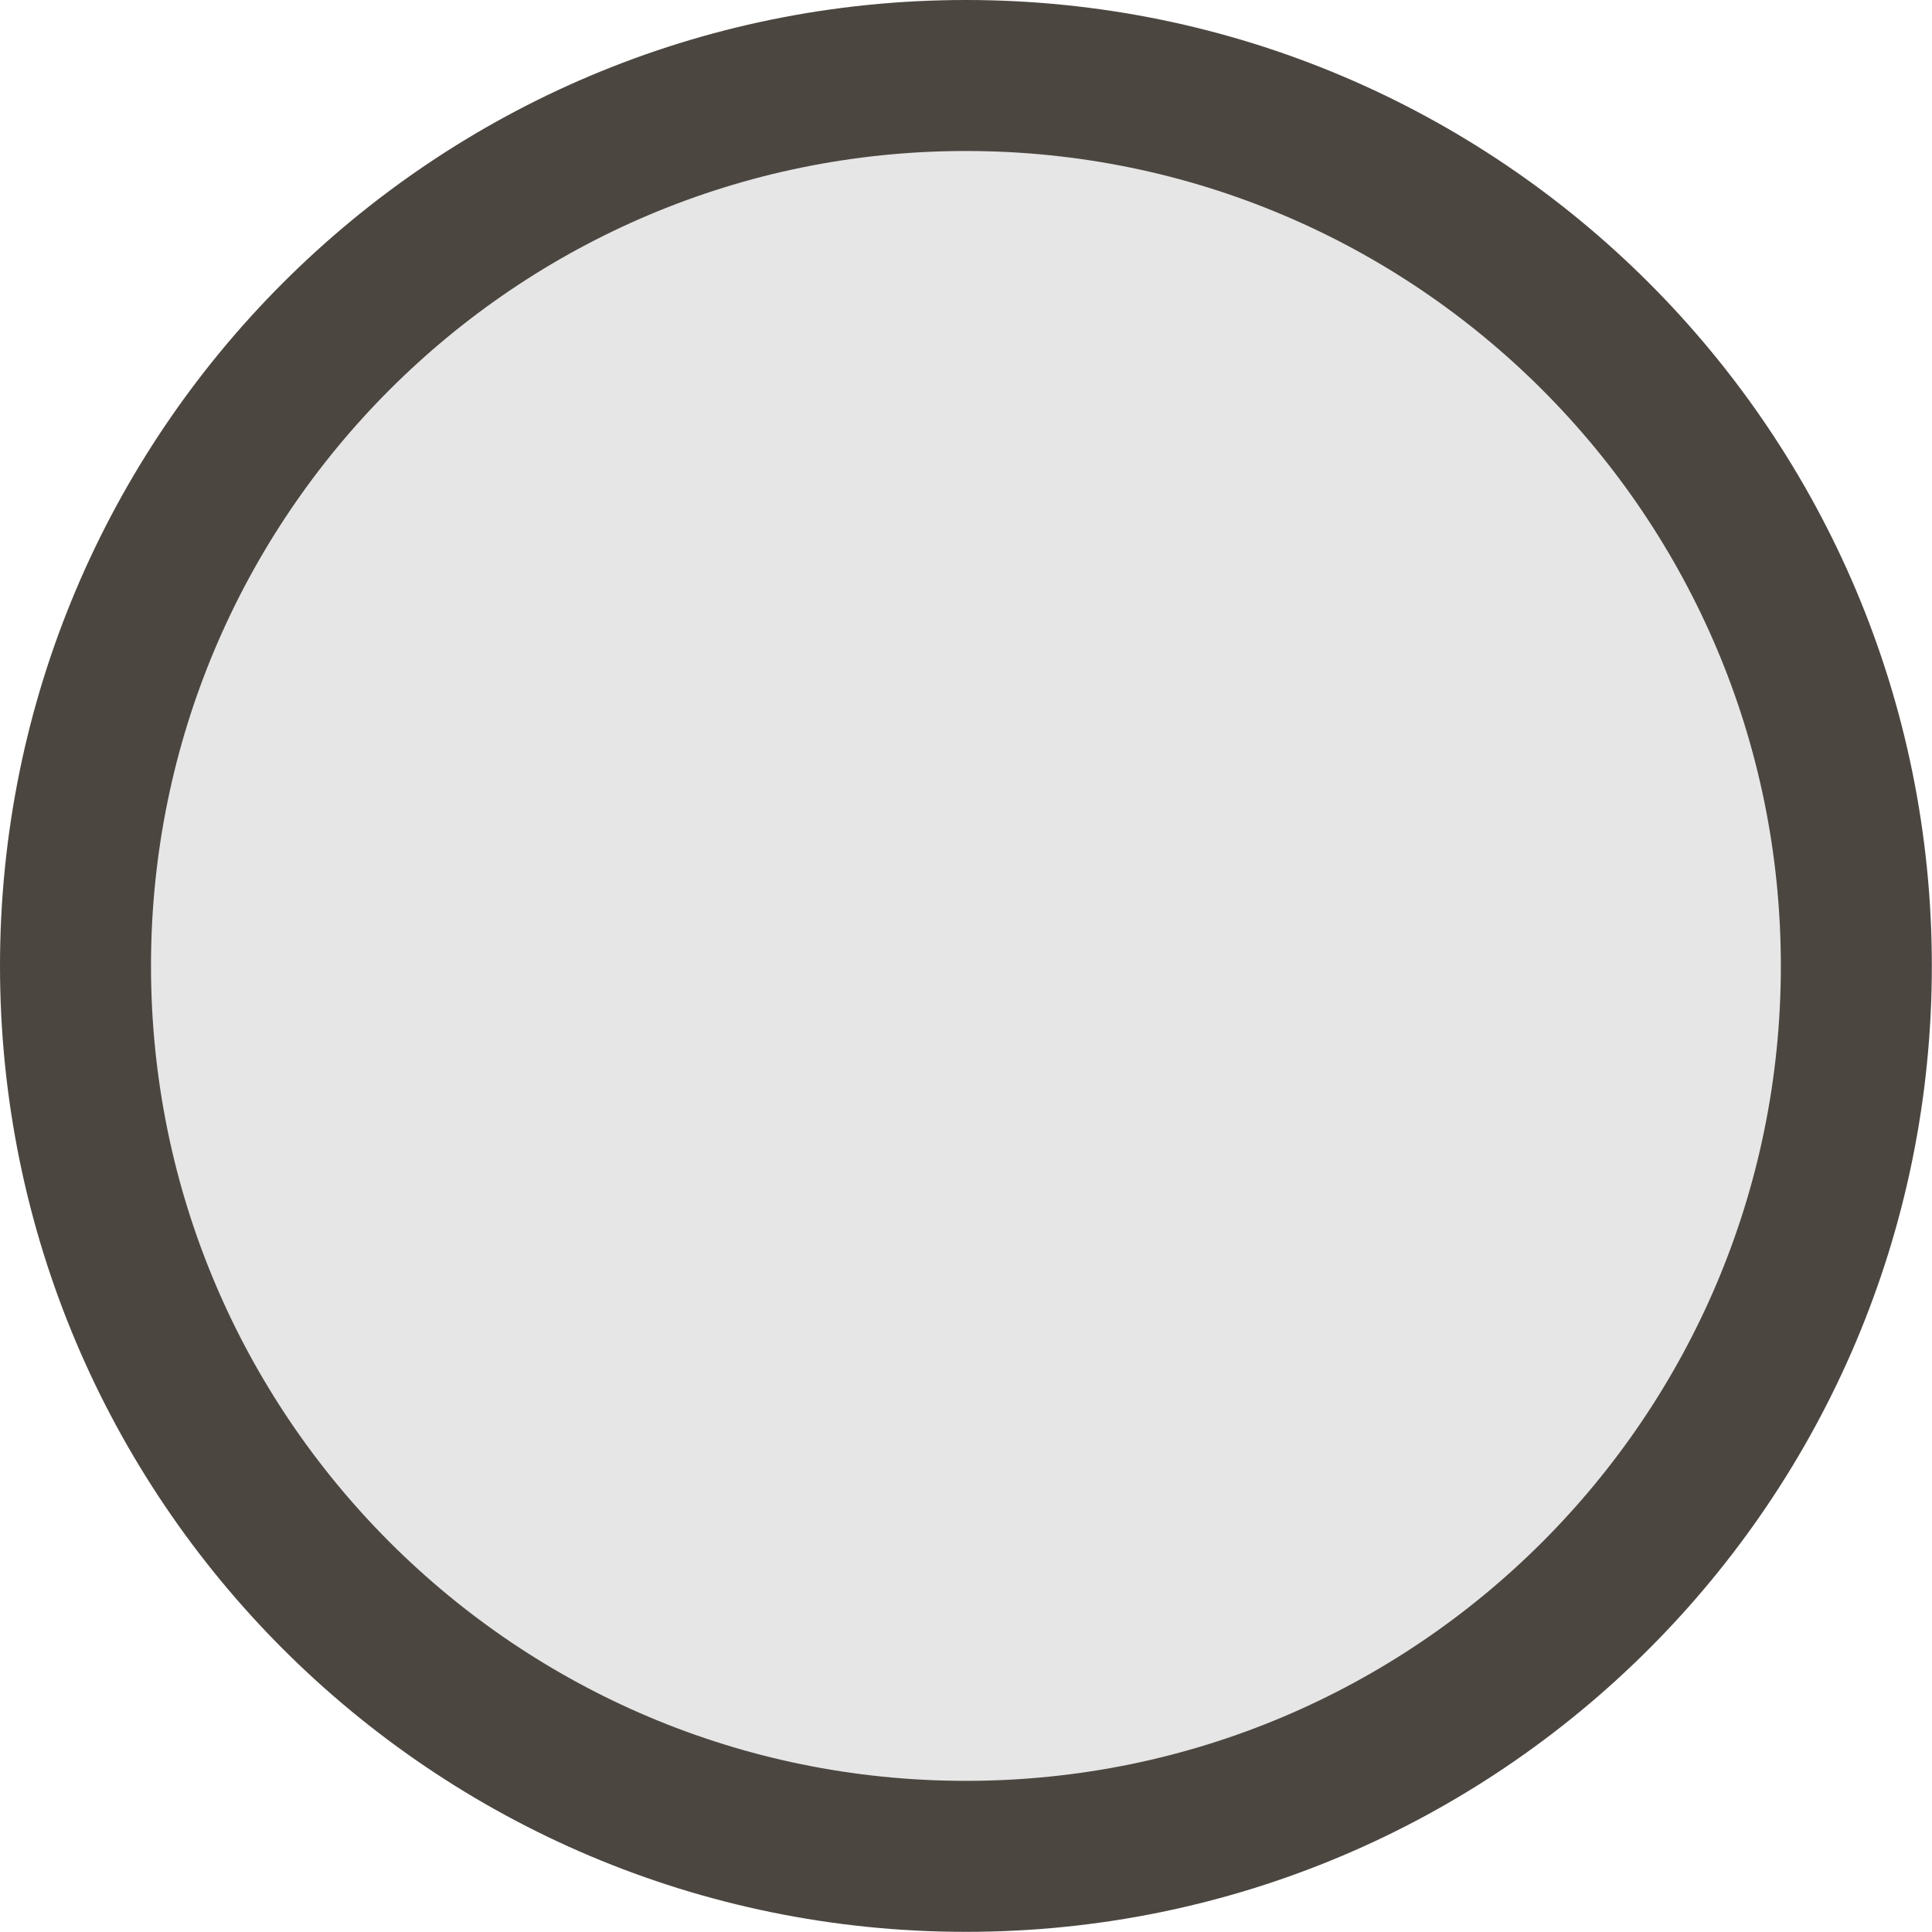 <svg version="1.1" xmlns="http://www.w3.org/2000/svg" xmlns:xlink="http://www.w3.org/1999/xlink" width="12.795" height="12.795" viewBox="0,0,12.795,12.795"><g transform="translate(-233.603,-173.603)"><g fill="#e6e6e6" stroke="#4c4641" stroke-miterlimit="10"><path d="M234.103,180c0,-3.257 2.64,-5.897 5.897,-5.897c3.257,0 5.897,2.64 5.897,5.897c0,3.257 -2.64,5.897 -5.897,5.897c-3.257,0 -5.897,-2.64 -5.897,-5.897z"/></g></g></svg><!--rotationCenter:6.397435897435912:6.397435897435884-->